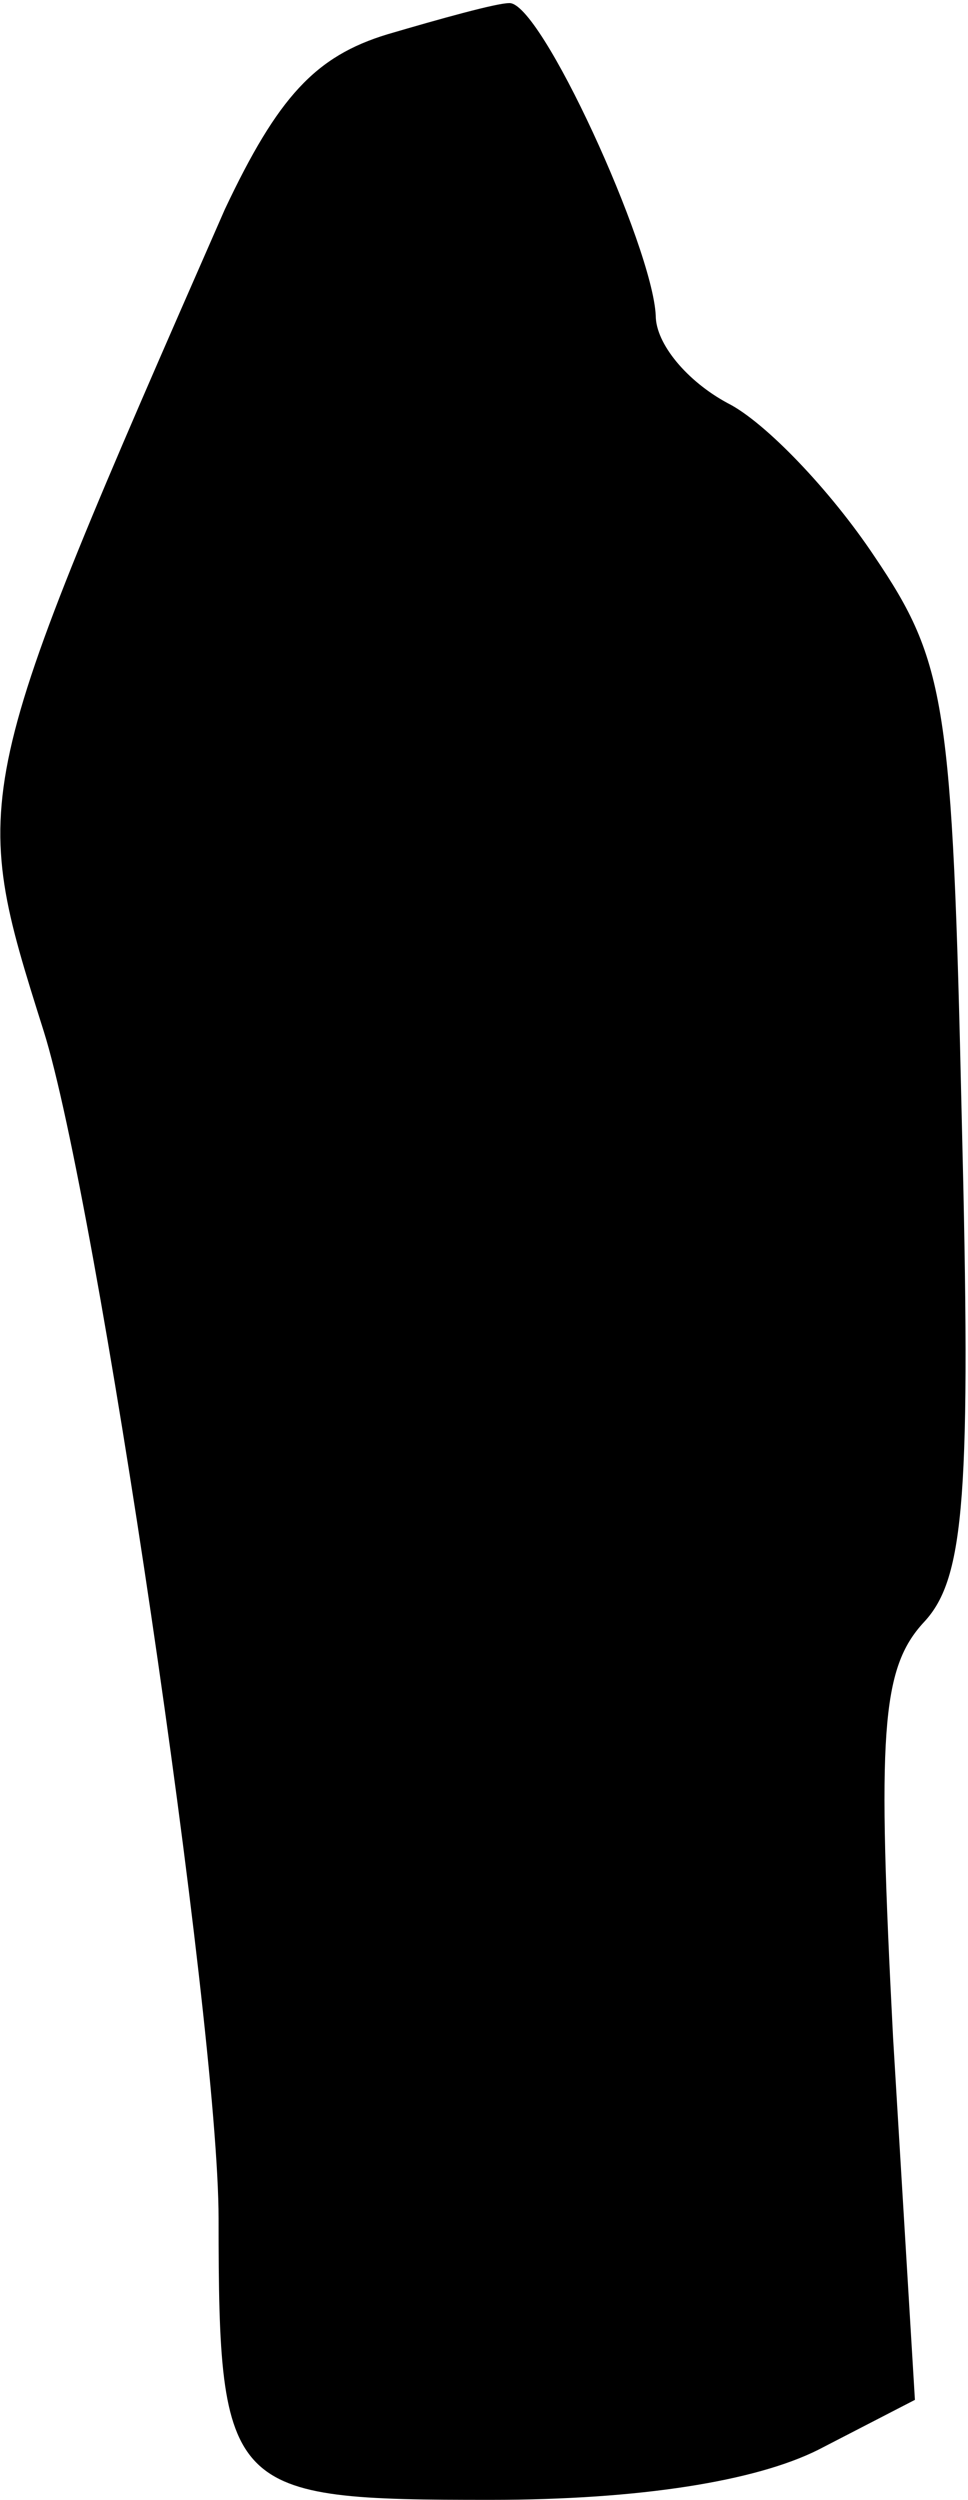 <?xml version="1.0" standalone="no"?>
<!DOCTYPE svg PUBLIC "-//W3C//DTD SVG 20010904//EN"
 "http://www.w3.org/TR/2001/REC-SVG-20010904/DTD/svg10.dtd">
<svg version="1.0" xmlns="http://www.w3.org/2000/svg"
 width="31pt" height="80pt" viewBox="0 0 31 80"
 preserveAspectRatio="xMidYMid meet">
<g transform="translate(0,80) scale(0.1,-0.1)"
fill="#000000" stroke="none">
<path fill="#000000" stroke="none" d="M124 789 c-23 -7 -35 -20 -52 -56 -82
-187 -82 -187 -58 -263 17 -54 56 -317 56 -380 0 -88 3 -90 87 -90 48 0 85 6
105 16 l31 16 -7 116 c-5 97 -4 118 10 133 13 14 15 41 12 161 -3 133 -5 146
-28 180 -14 21 -35 43 -47 49 -13 7 -23 19 -23 28 -1 22 -37 101 -47 100 -4 0
-22 -5 -39 -10z"/>
</g>
</svg>
